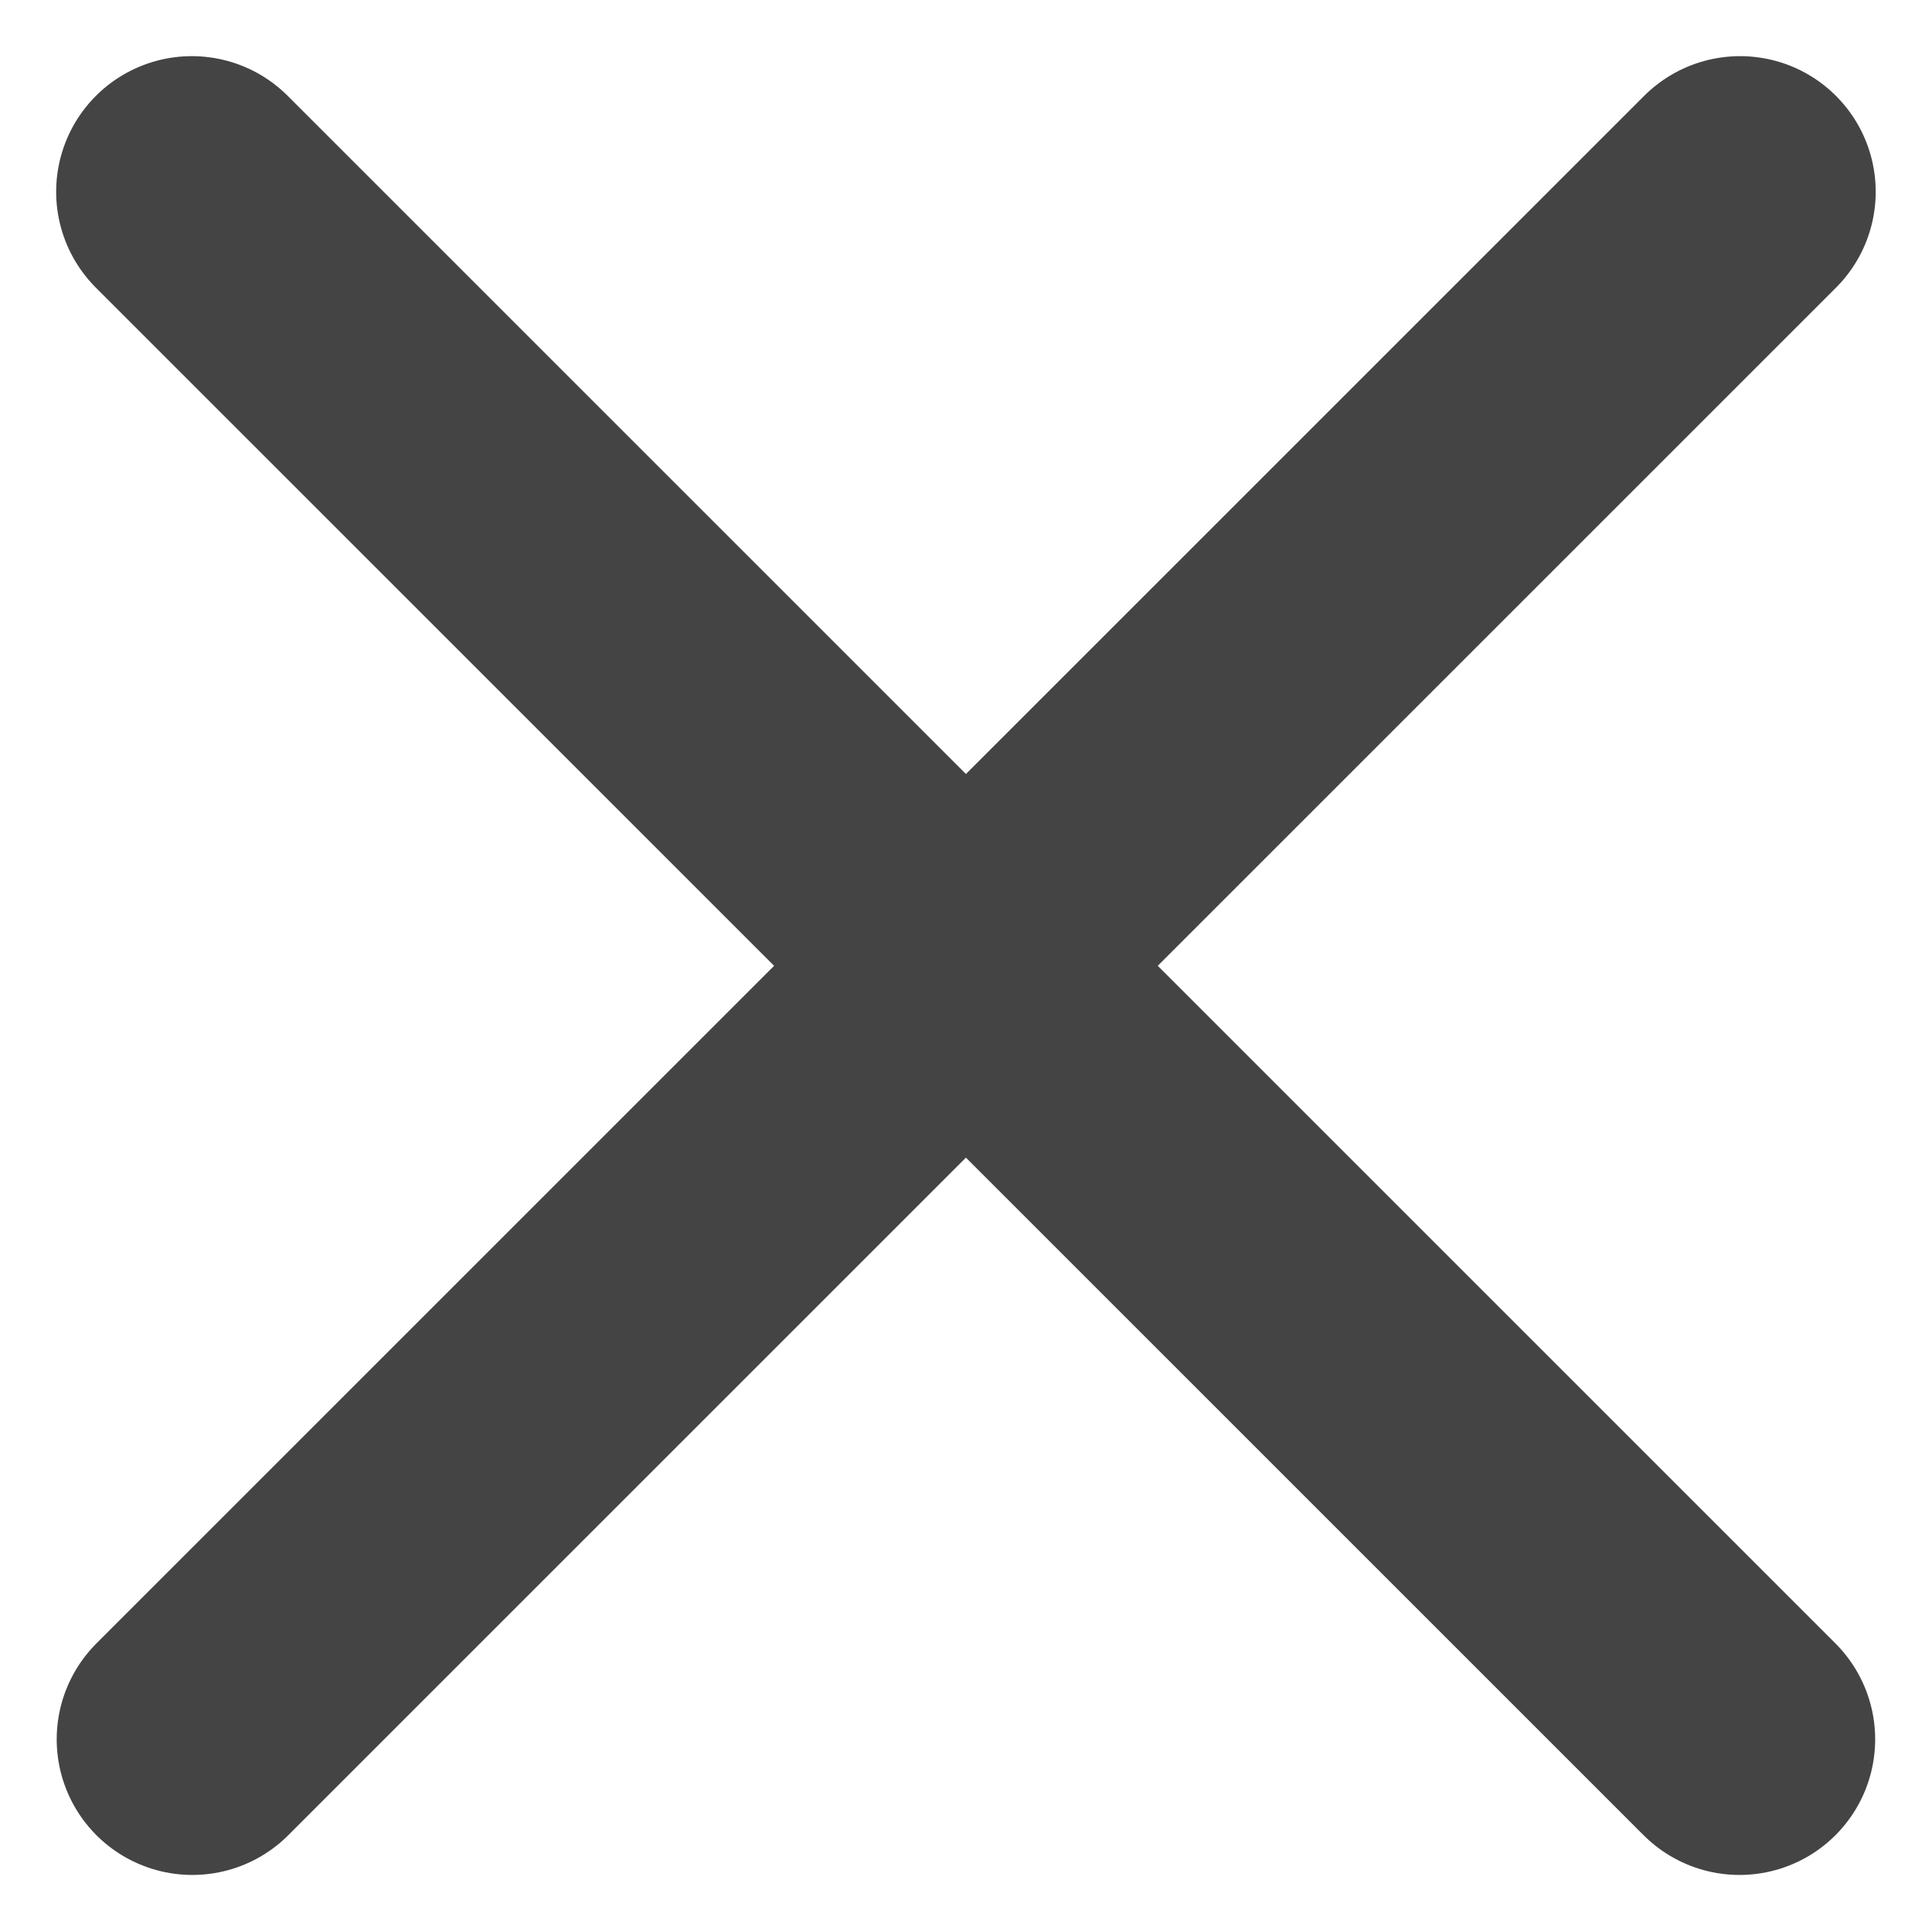 <svg xmlns="http://www.w3.org/2000/svg" width="14.243" height="14.238" viewBox="0 0 14.243 14.238">
  <g id="cross" transform="translate(1.414 1.414)">
    <line id="Line_6" data-name="Line 6" x2="11.41" y2="11.41" transform="translate(0 0)" fill="none" stroke="#444" stroke-linecap="round" stroke-width="2"/>
    <line id="Line_7" data-name="Line 7" x2="11.41" y2="11.41" transform="translate(11.414 0) rotate(90)" fill="none" stroke="#444" stroke-linecap="round" stroke-width="2"/>
  </g>
</svg>
